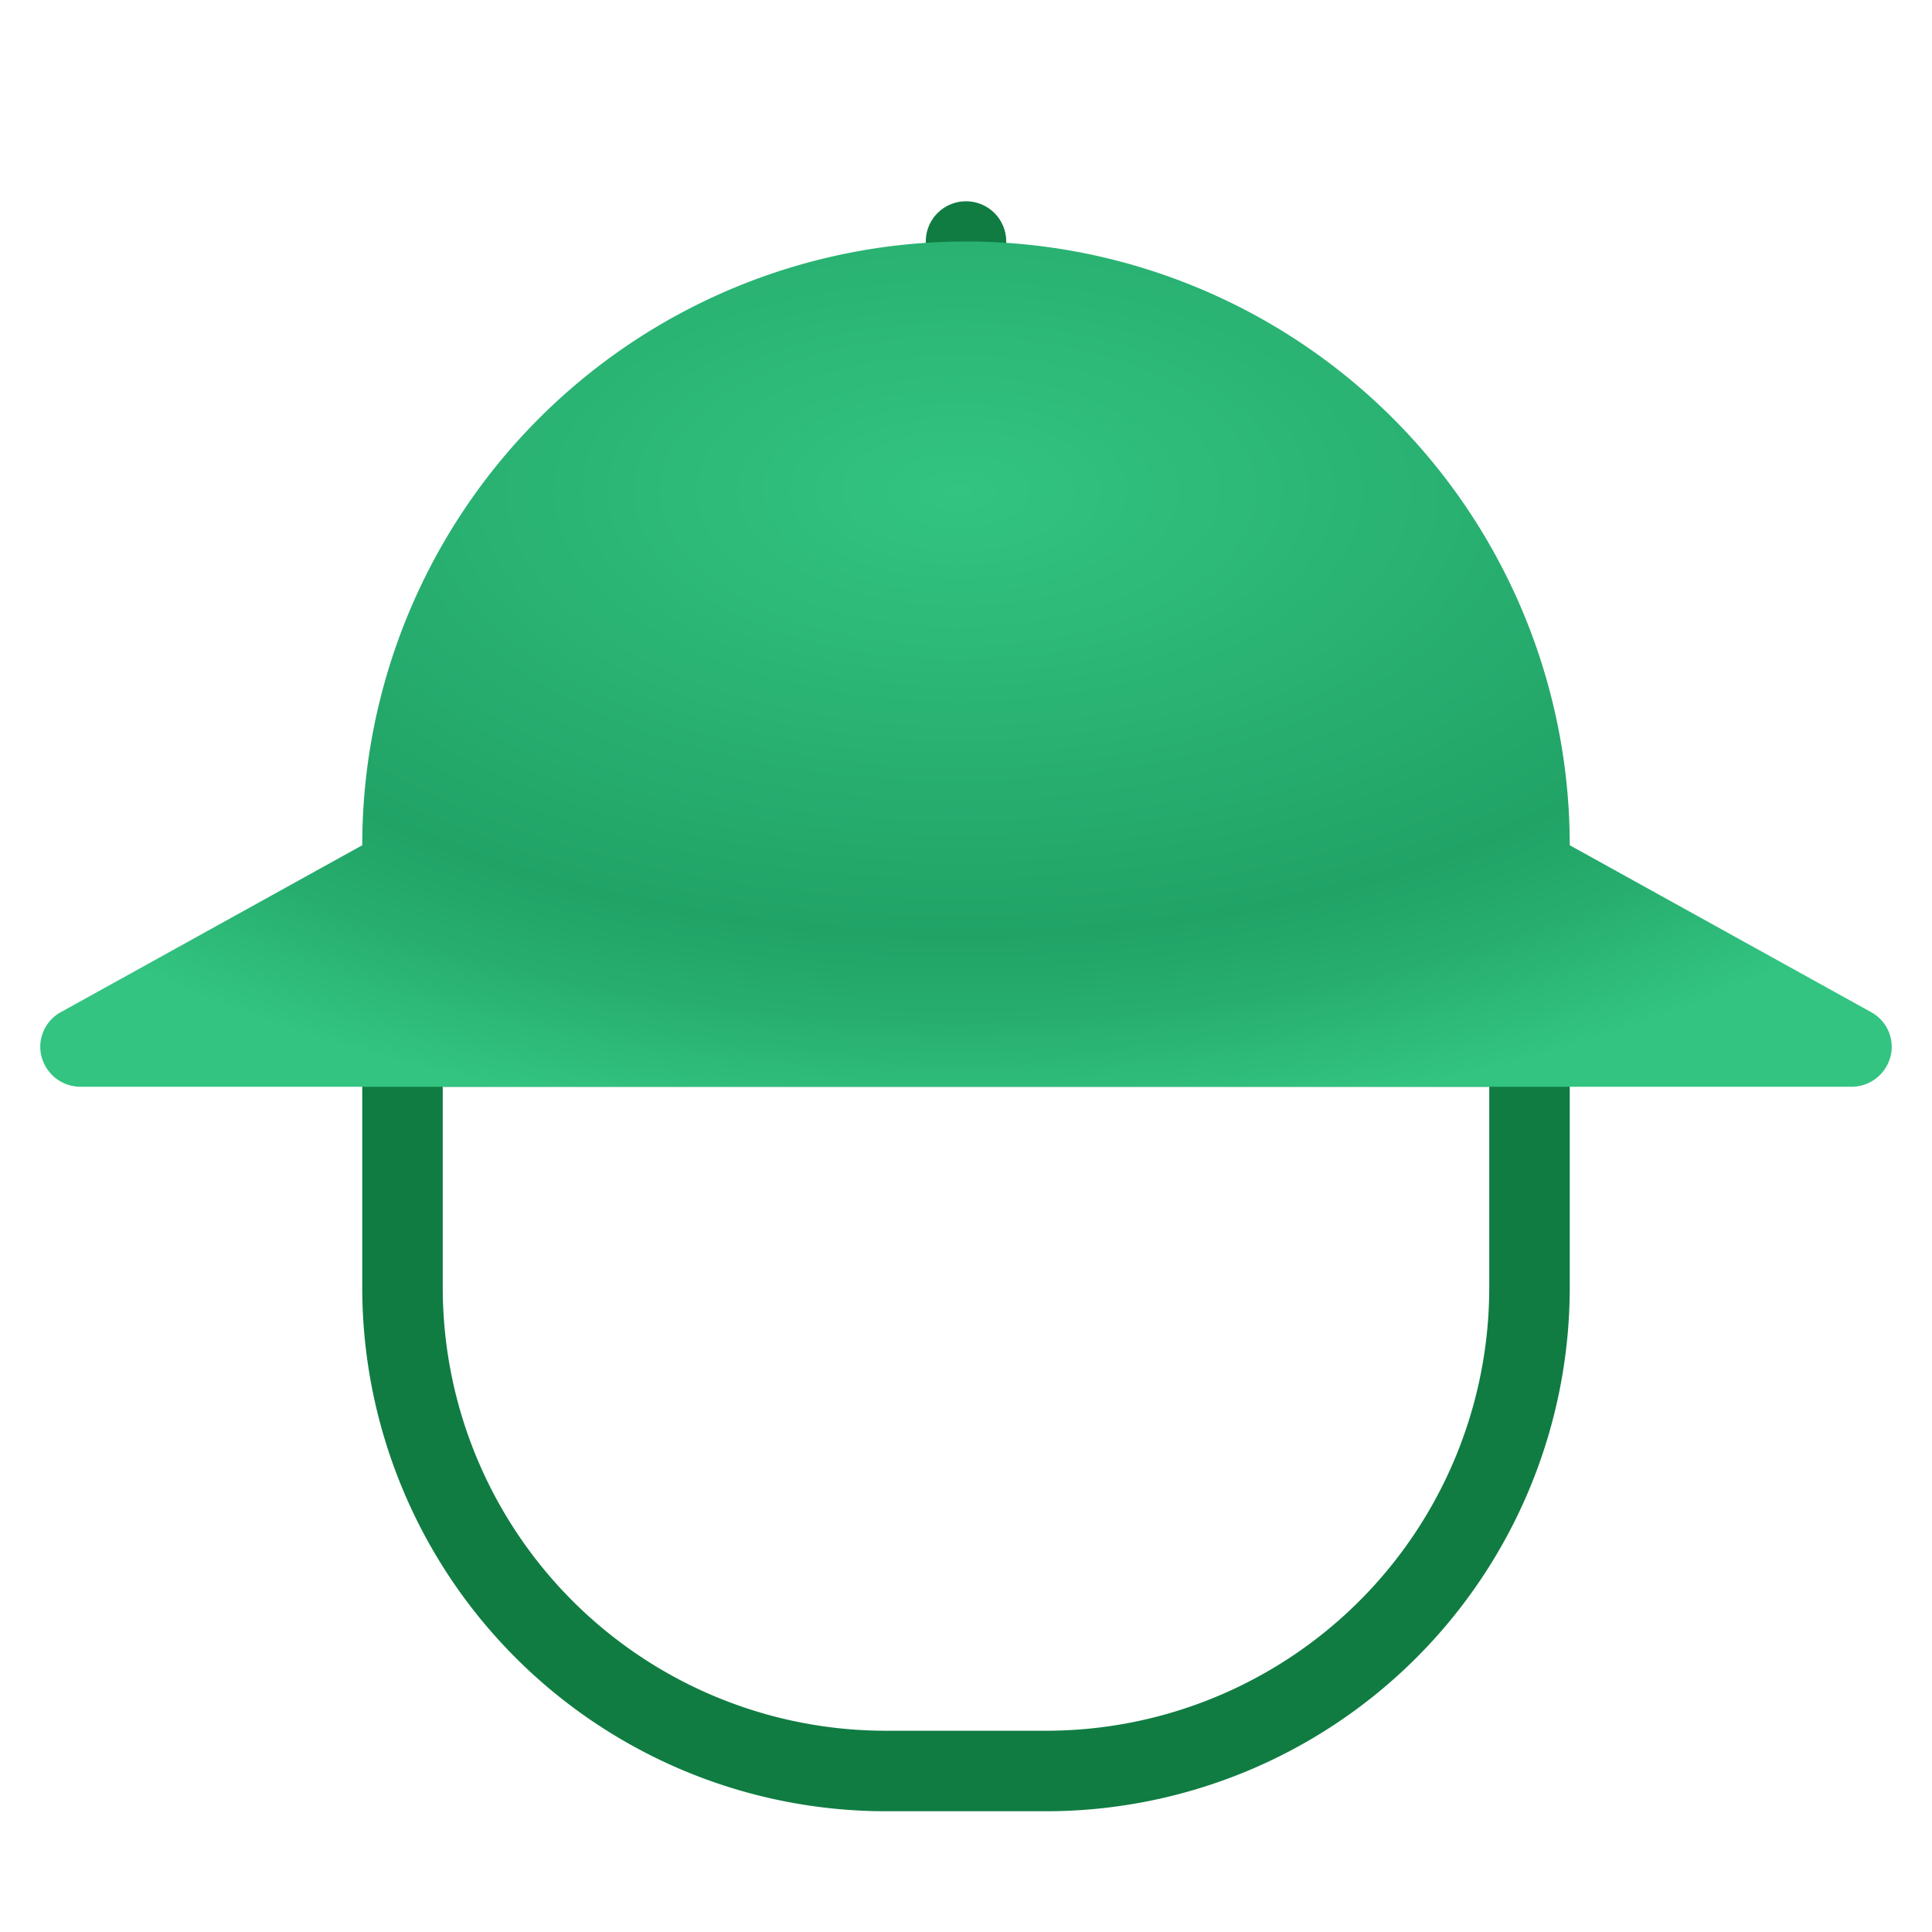 <svg xmlns="http://www.w3.org/2000/svg" data-name="Слой 1" viewBox="0 0 48 48"><defs><radialGradient id="E2mnB~Q8fXGl69zgyObd5a" cx="23.804" cy="13.196" r="33.764" data-name="Безымянный градиент 82" gradientTransform="matrix(1 0 0 .52 0 5.34)" gradientUnits="userSpaceOnUse"><stop offset="0" stop-color="#33c481"/><stop offset=".63" stop-color="#21a366"/><stop offset=".747" stop-color="#27ae6f"/><stop offset=".907" stop-color="#33c481"/></radialGradient></defs><path fill="#107c42" d="M26,45H22A13.015,13.015,0,0,1,9,32V26a1.0 1,0,0,1,1-1H38a1.0 1,0,0,1,1,1v6A13.015,13.015,0,0,1,26,45ZM11,27v5A11.012,11.012,0,0,0,22,43h4A11.012,11.012,0,0,0,37,32V27Z"/><circle cx="24" cy="6" r="1" fill="#107c42"/><path fill="url(#E2mnB~Q8fXGl69zgyObd5a)" d="M46.498,25.152,39,21A15,15,0,0,0,9,21L1.503,25.151A.986.986,0,0,0,1,26a1,1,0,0,0,1,1H46a1,1,0,0,0,1-1A.986.986,0,0,0,46.498,25.152Z"/></svg>